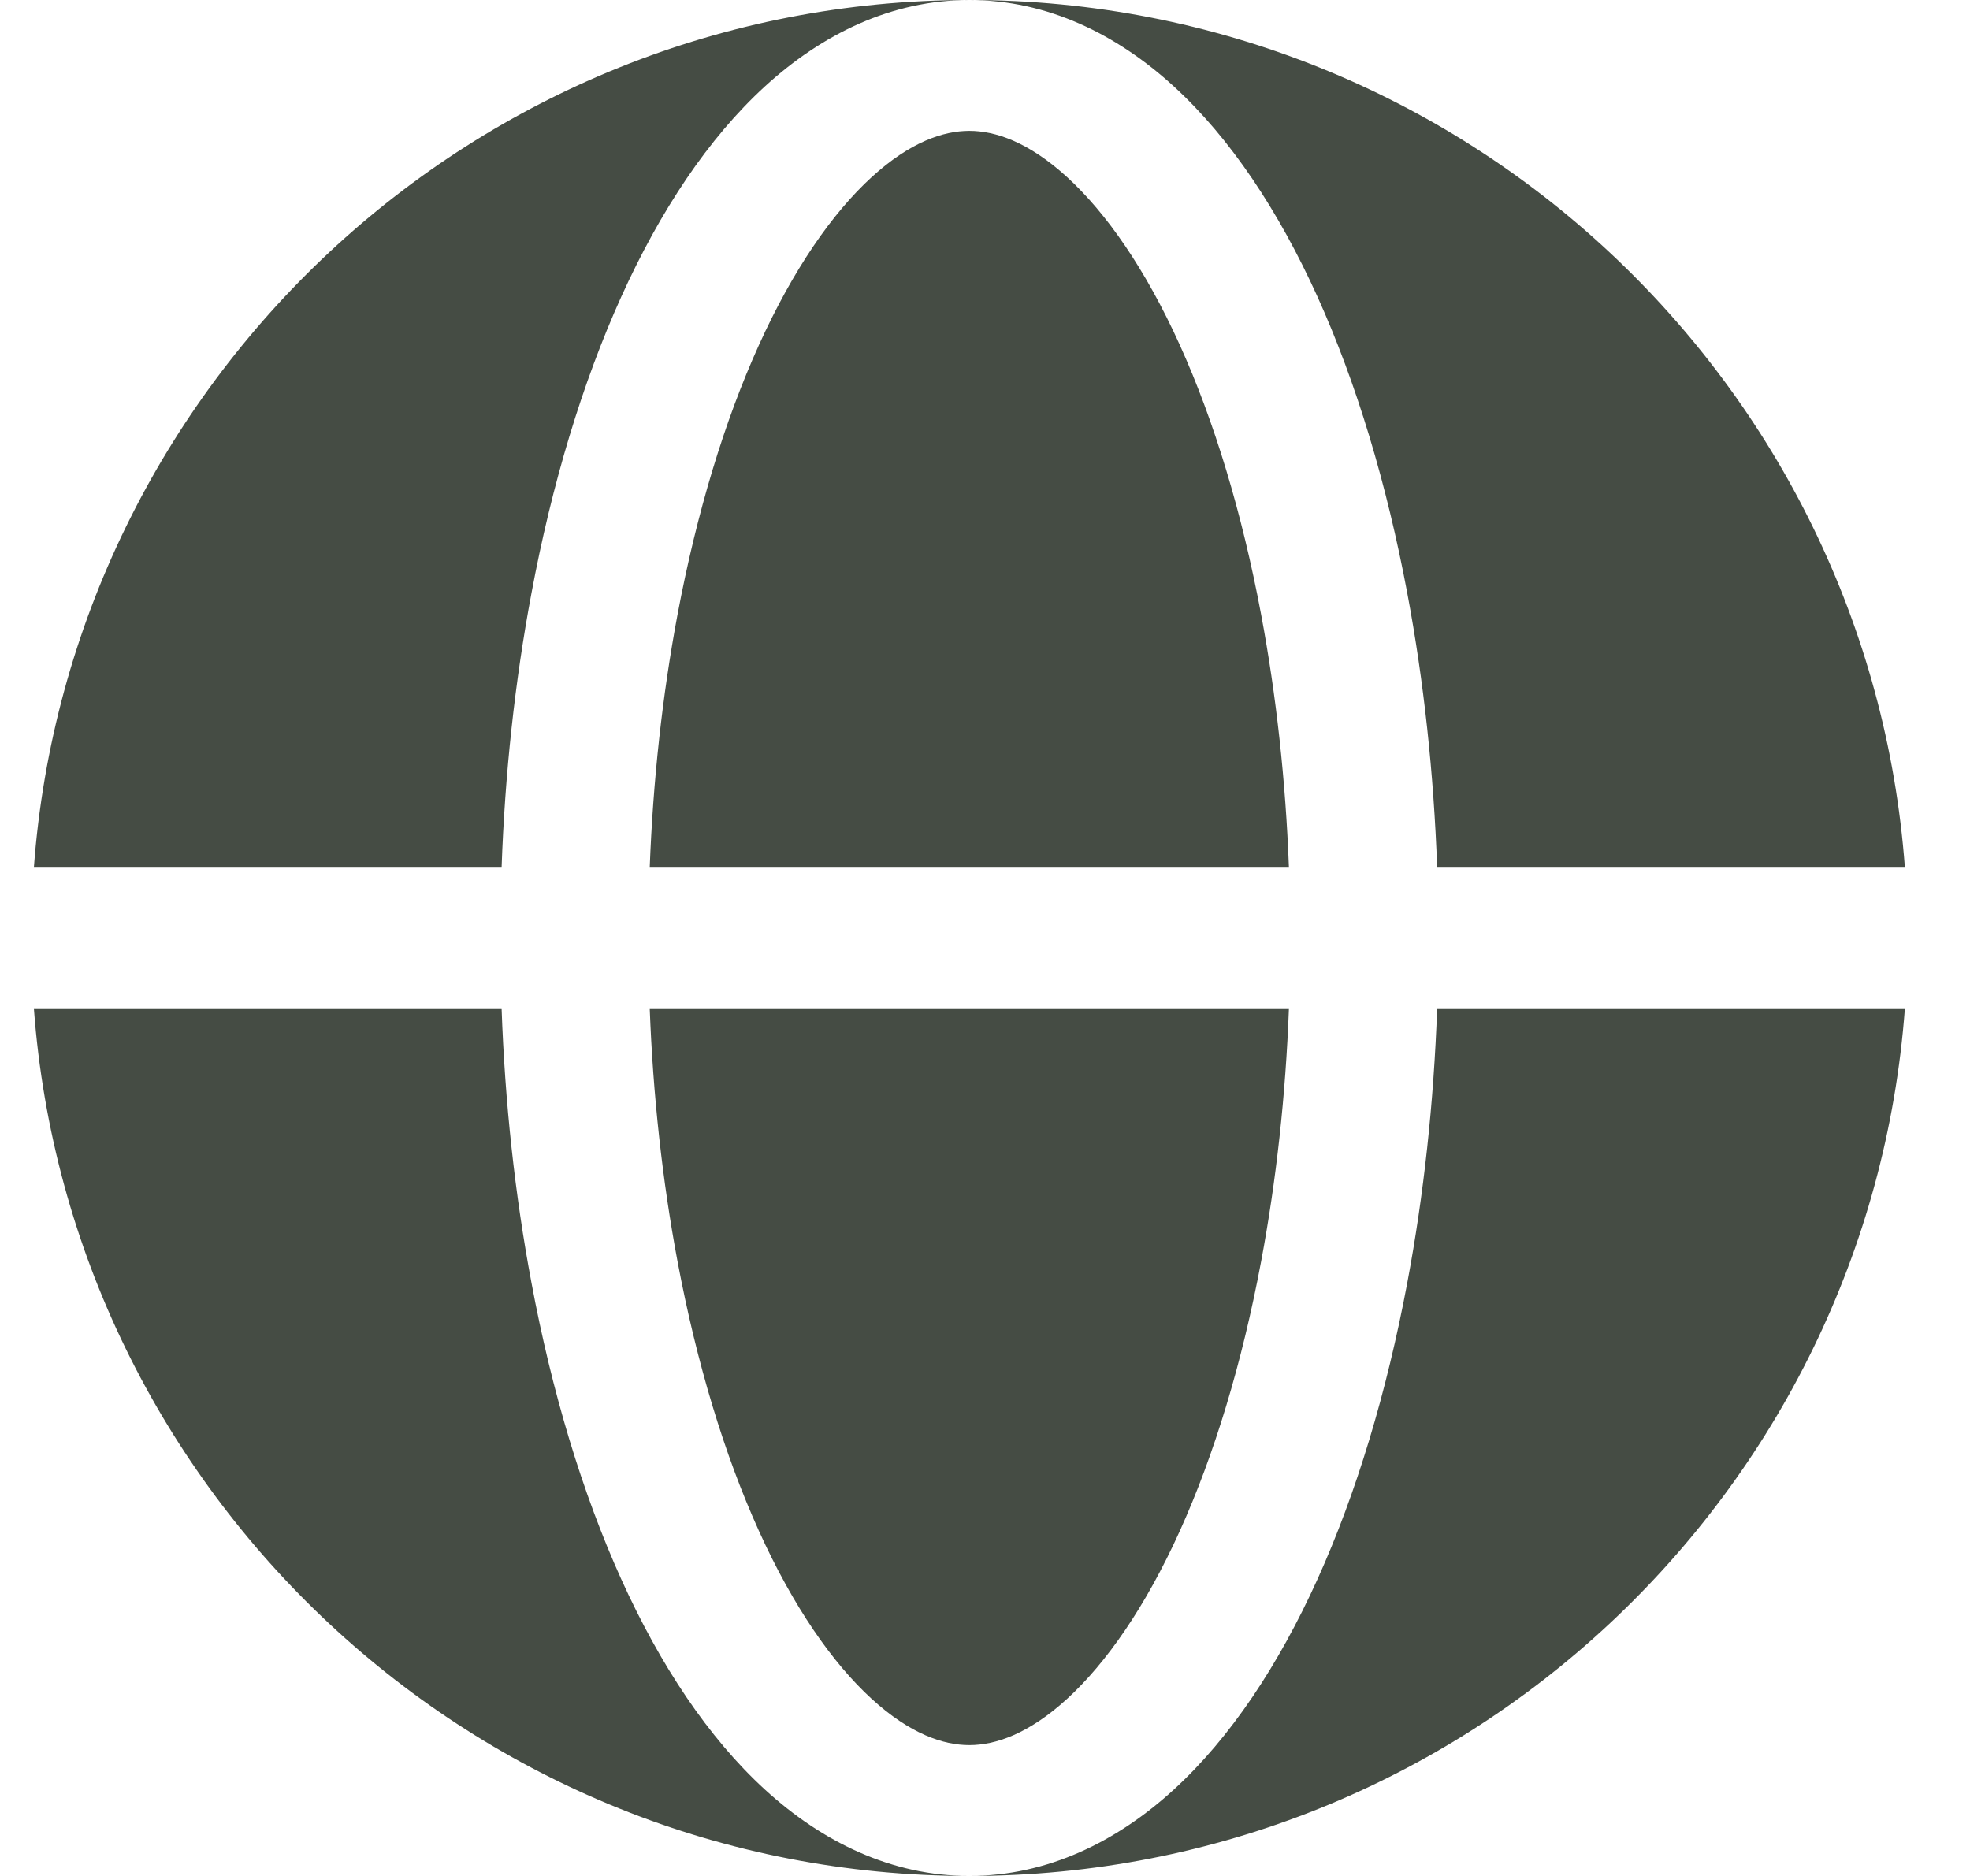 <svg width="21" height="20" viewBox="0 0 21 20" fill="none" xmlns="http://www.w3.org/2000/svg">
<path fill-rule="evenodd" clip-rule="evenodd" d="M0.361 9.25C0.745 4.077 5.063 0 10.333 0C9.503 -2.21785e-07 8.763 0.364 8.154 0.921C7.549 1.475 7.037 2.249 6.623 3.163C6.207 4.083 5.883 5.159 5.665 6.326C5.489 7.262 5.382 8.249 5.347 9.25H0.361ZM0.361 10.75H5.347C5.382 11.752 5.489 12.738 5.665 13.674C5.883 14.841 6.207 15.917 6.623 16.837C7.037 17.751 7.549 18.525 8.154 19.079C8.763 19.636 9.503 20 10.333 20C5.063 20 0.745 15.923 0.361 10.75Z" fill="#454C44"/>
<path d="M10.333 1.395C10.058 1.395 9.703 1.512 9.29 1.89C8.874 2.271 8.457 2.868 8.089 3.681C7.723 4.489 7.427 5.464 7.222 6.554C7.061 7.412 6.961 8.322 6.926 9.25H13.74C13.705 8.322 13.605 7.412 13.444 6.554C13.24 5.464 12.943 4.489 12.578 3.681C12.21 2.868 11.793 2.271 11.377 1.89C10.964 1.512 10.608 1.395 10.333 1.395Z" fill="#454C44"/>
<path d="M7.222 13.446C7.427 14.536 7.723 15.511 8.089 16.319C8.457 17.132 8.874 17.729 9.29 18.11C9.703 18.488 10.058 18.605 10.333 18.605C10.608 18.605 10.964 18.488 11.377 18.11C11.793 17.729 12.21 17.132 12.578 16.319C12.943 15.511 13.24 14.536 13.444 13.446C13.605 12.588 13.705 11.678 13.74 10.75H6.926C6.961 11.678 7.061 12.588 7.222 13.446Z" fill="#454C44"/>
<path d="M10.333 0C11.164 2.21785e-07 11.904 0.364 12.513 0.921C13.118 1.475 13.63 2.249 14.044 3.163C14.46 4.083 14.783 5.159 15.002 6.326C15.178 7.262 15.284 8.249 15.32 9.25H20.306C19.922 4.077 15.604 0 10.333 0Z" fill="#454C44"/>
<path d="M15.002 13.674C14.783 14.841 14.46 15.917 14.044 16.837C13.63 17.751 13.118 18.525 12.513 19.079C11.904 19.636 11.164 20 10.333 20C15.604 20 19.922 15.923 20.306 10.75H15.32C15.284 11.752 15.178 12.738 15.002 13.674Z" fill="#454C44"/>
</svg>
